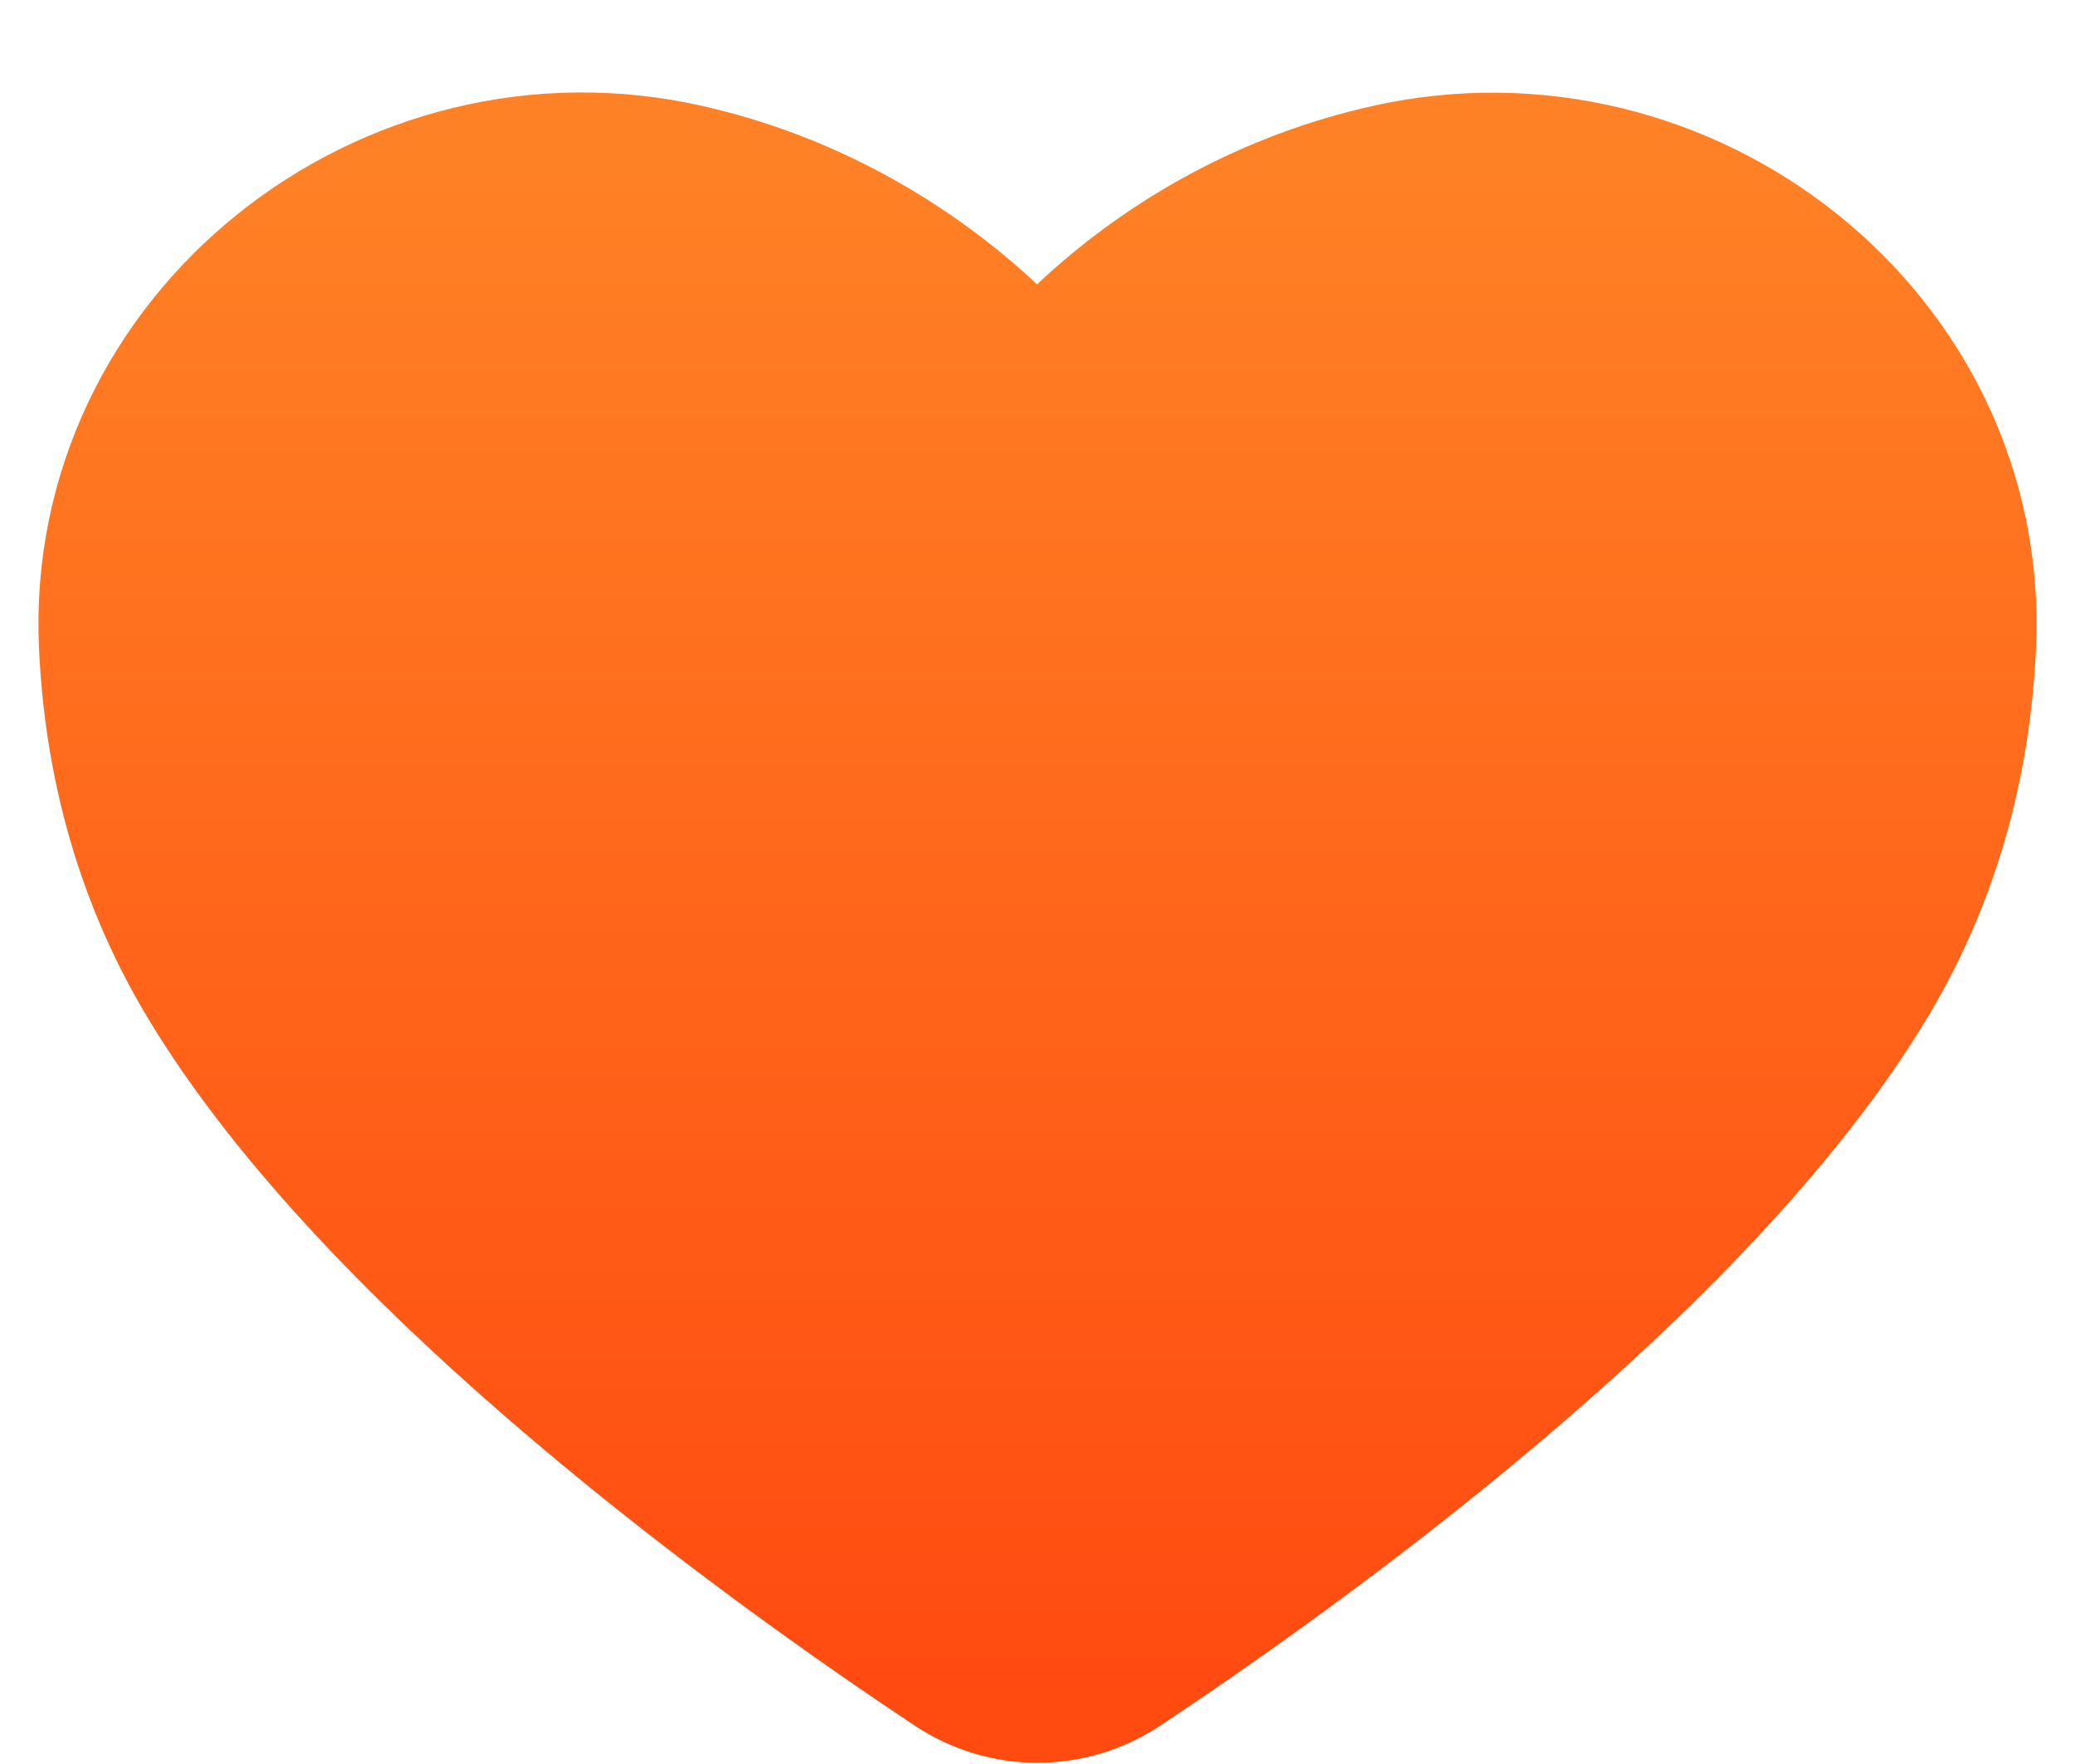 <svg width="20" height="17" viewBox="0 0 20 17" fill="none" xmlns="http://www.w3.org/2000/svg">
<path fill-rule="evenodd" clip-rule="evenodd" d="M1.125 6.208C0.995 3.303 3.781 1.107 6.615 1.755C8.844 2.264 10 3.847 10 3.847C10 3.847 11.128 2.264 13.385 1.755C16.222 1.115 19.005 3.302 18.875 6.208C18.829 7.241 18.575 8.347 17.947 9.4C16.311 12.142 12.425 14.906 10.769 16.005C10.3 16.316 9.7 16.316 9.231 16.005C7.575 14.906 3.689 12.142 2.053 9.4C1.425 8.347 1.171 7.241 1.125 6.208Z" fill="url(#paint0_linear_103_6796)" stroke="url(#paint1_linear_103_6796)" stroke-width="1.5" stroke-linejoin="round"/>
<defs>
<linearGradient id="paint0_linear_103_6796" x1="1" y1="1.5" x2="1" y2="16.5" gradientUnits="userSpaceOnUse">
<stop stop-color="#FF8125"/>
<stop offset="1" stop-color="#FF4A10"/>
</linearGradient>
<linearGradient id="paint1_linear_103_6796" x1="1" y1="1.5" x2="1" y2="16.5" gradientUnits="userSpaceOnUse">
<stop stop-color="#FF8125"/>
<stop offset="1" stop-color="#FF4A10"/>
</linearGradient>
</defs>
</svg>
